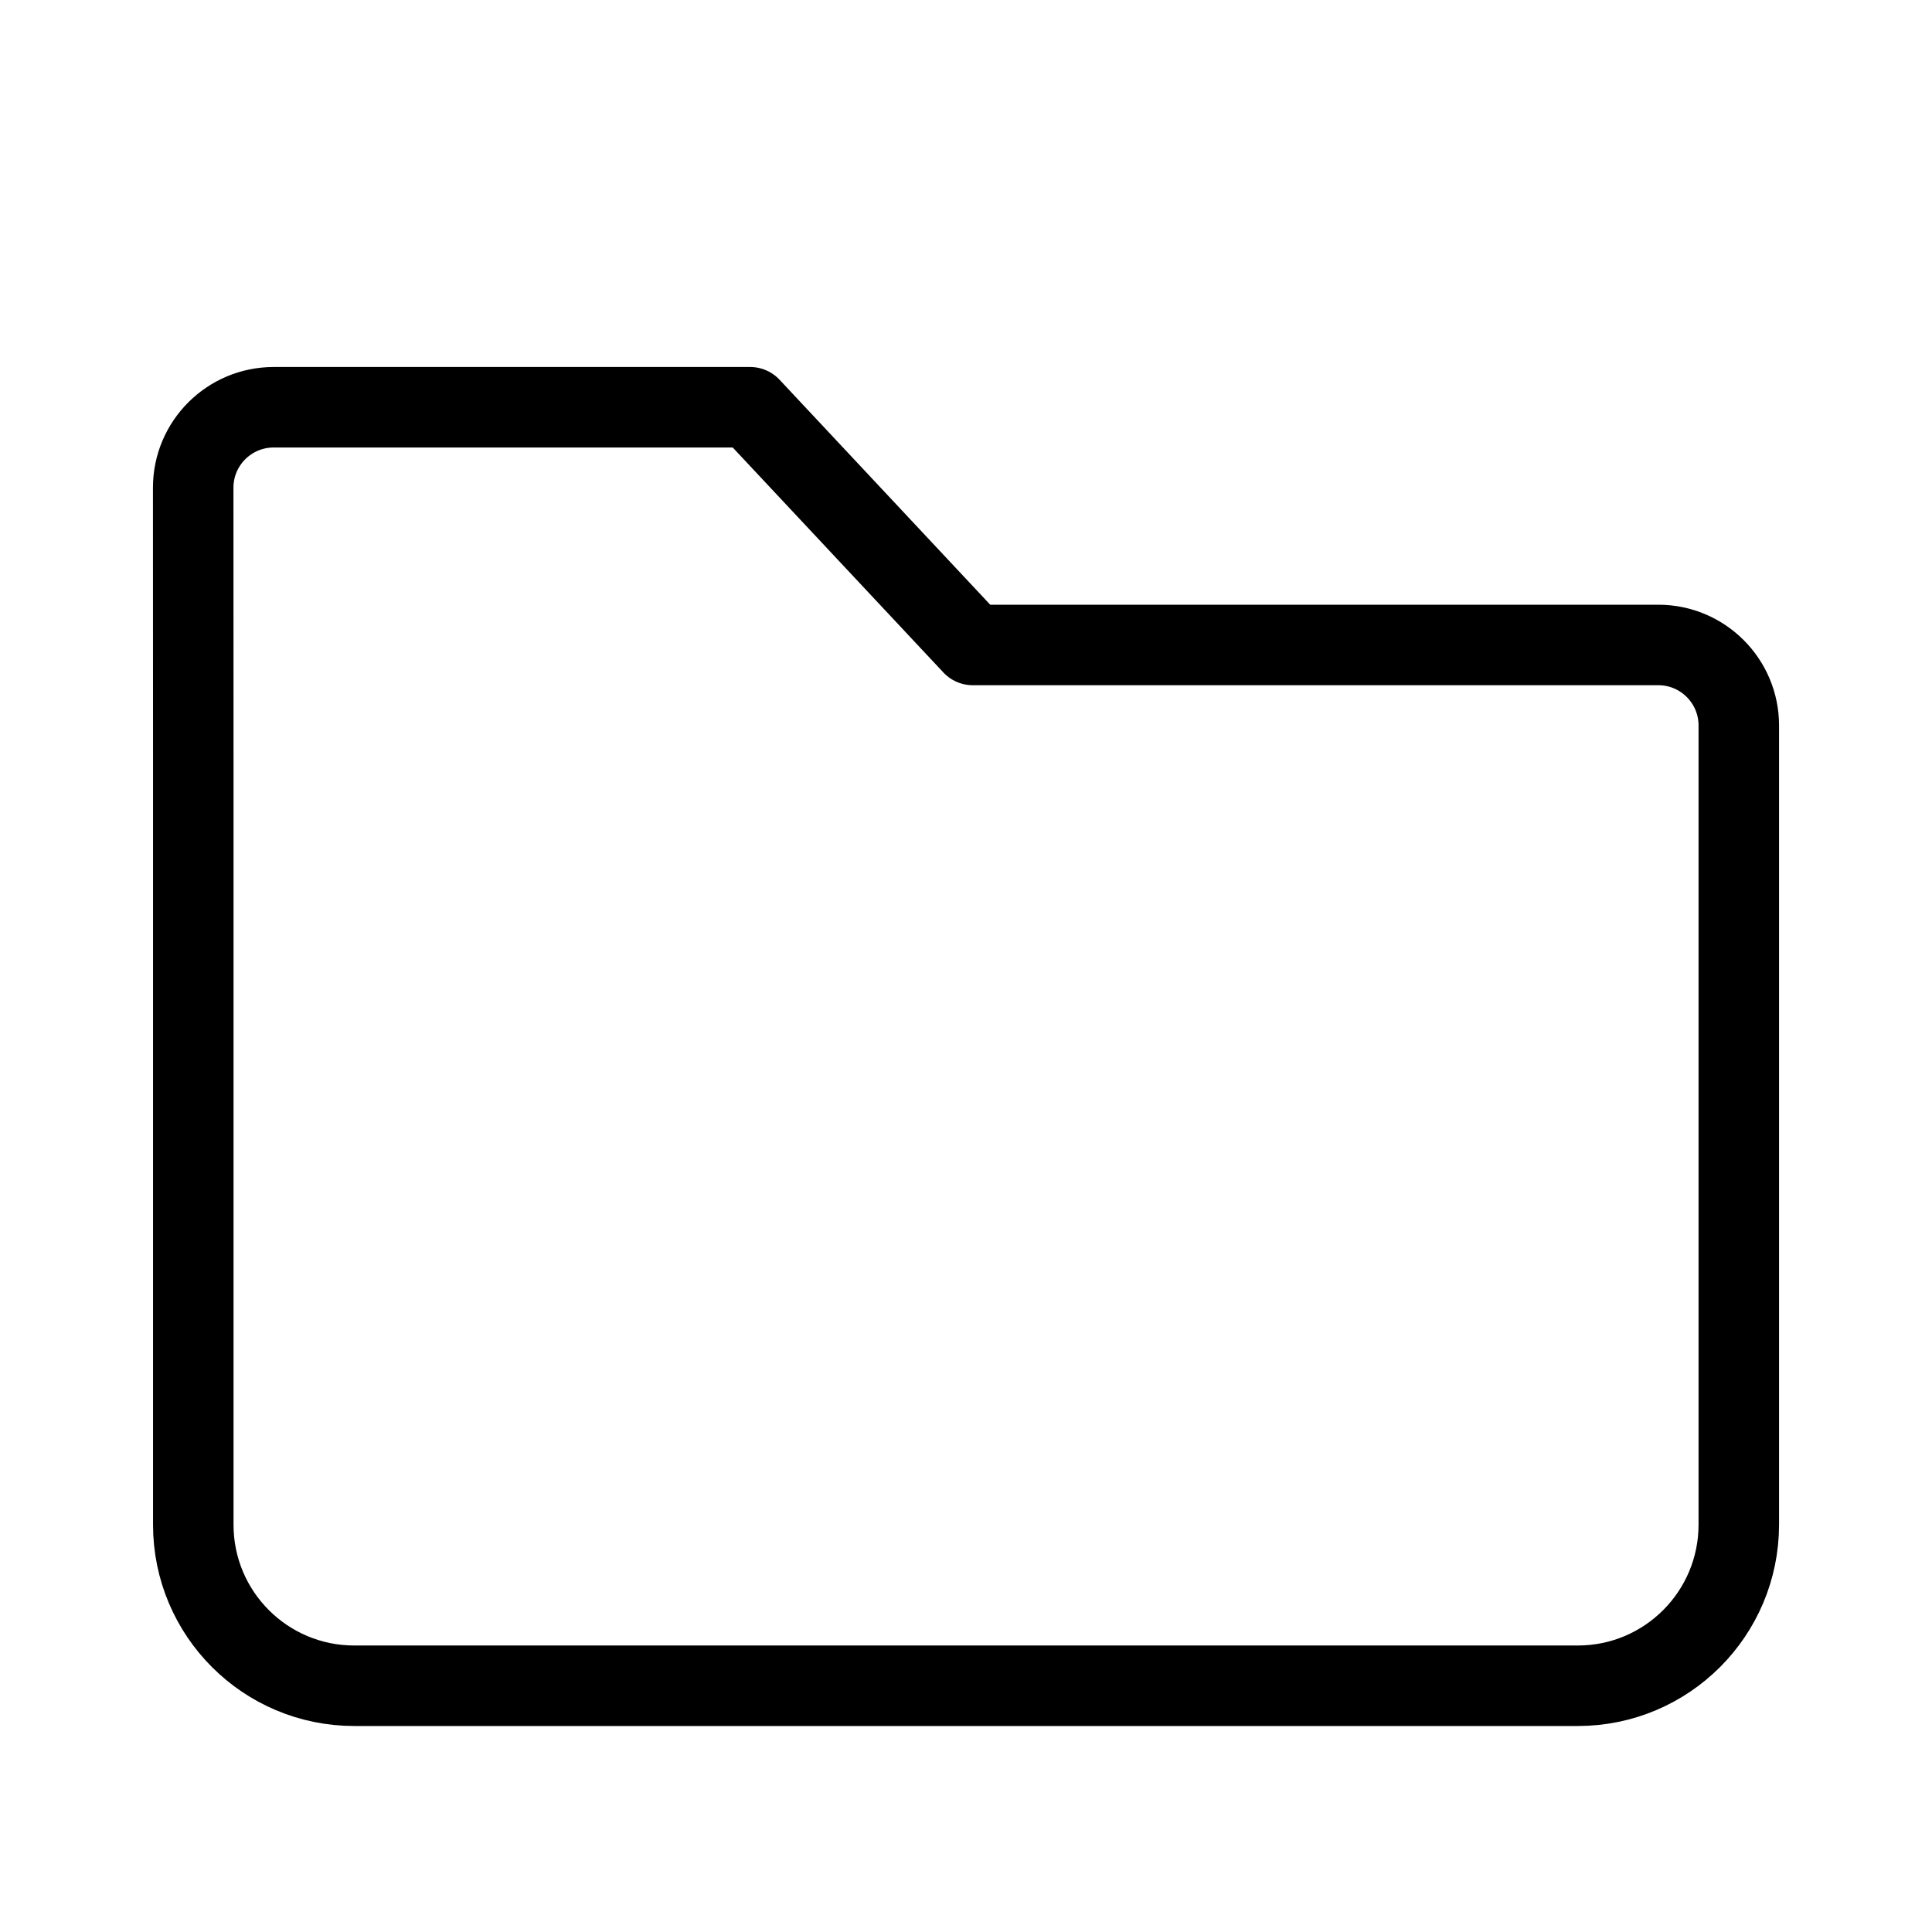 <svg width="24" height="24" viewBox="0 0 24 24" fill="none" xmlns="http://www.w3.org/2000/svg">
<path d="M2.401 9.417L2.401 18.941C2.401 20.046 3.296 20.941 4.401 20.941L19.6 20.941C20.704 20.941 21.599 20.046 21.6 18.941L21.6 9.012C21.6 8.46 21.152 8.012 20.6 8.012H12.084L9.319 5.059H3.4C2.848 5.059 2.4 5.506 2.4 6.058C2.401 7.009 2.401 8.436 2.401 9.417Z" stroke="currentColor" stroke-linecap="round" stroke-linejoin="round"/>
</svg>
